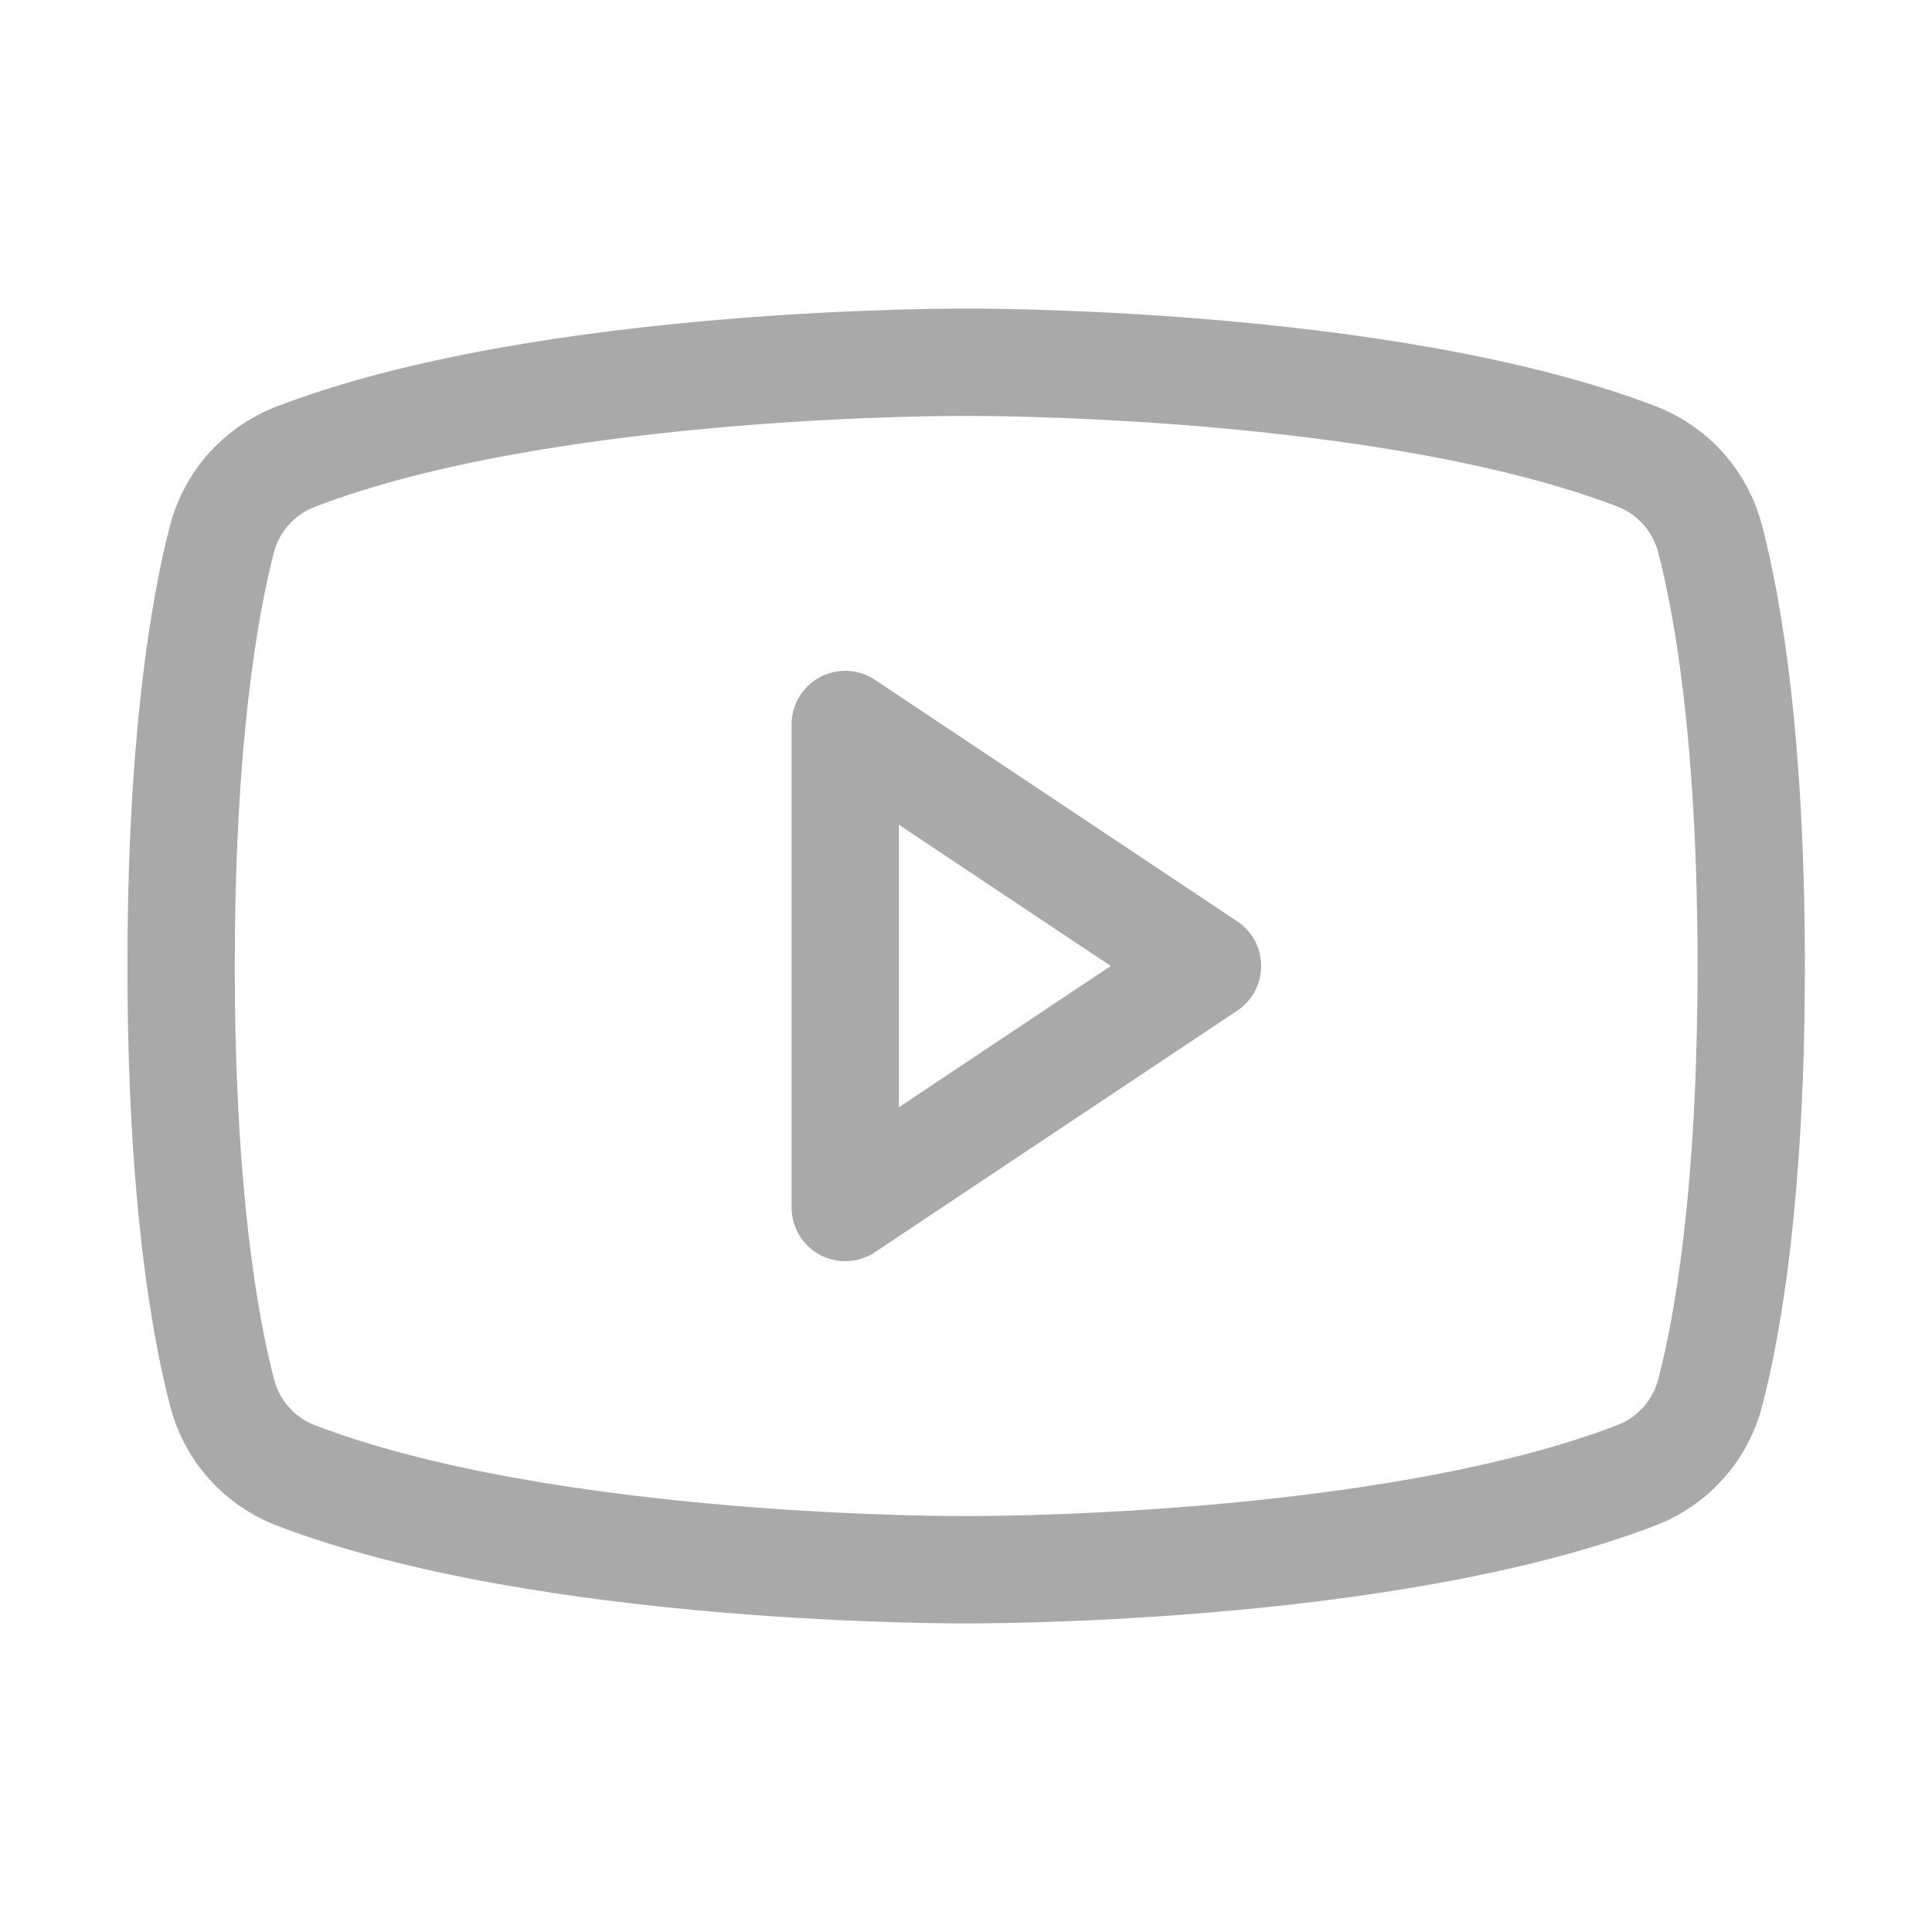 <svg width="36" height="36" viewBox="0 0 36 36" fill="none" xmlns="http://www.w3.org/2000/svg">
<path d="M3.375 18C3.375 22.206 3.807 24.672 4.136 25.941C4.223 26.286 4.39 26.605 4.625 26.873C4.859 27.141 5.154 27.349 5.484 27.481C10.198 29.299 18 29.25 18 29.25C18 29.25 25.802 29.299 30.516 27.481C30.847 27.35 31.143 27.142 31.378 26.874C31.614 26.606 31.782 26.287 31.87 25.941C32.199 24.675 32.631 22.206 32.631 18C32.631 13.794 32.199 11.327 31.87 10.059C31.783 9.712 31.615 9.391 31.38 9.122C31.144 8.853 30.848 8.644 30.516 8.512C25.802 6.701 18 6.75 18 6.75C18 6.75 10.198 6.701 5.484 8.519C5.152 8.651 4.856 8.86 4.62 9.129C4.385 9.398 4.217 9.719 4.13 10.066C3.807 11.326 3.375 13.794 3.375 18Z" stroke="#A9A9A9" stroke-width="2" stroke-linecap="round" stroke-linejoin="round"/>
<path d="M22.5 18L15.75 13.5V22.5L22.5 18Z" stroke="#A9A9A9" stroke-width="2" stroke-linecap="round" stroke-linejoin="round"/>
</svg>
